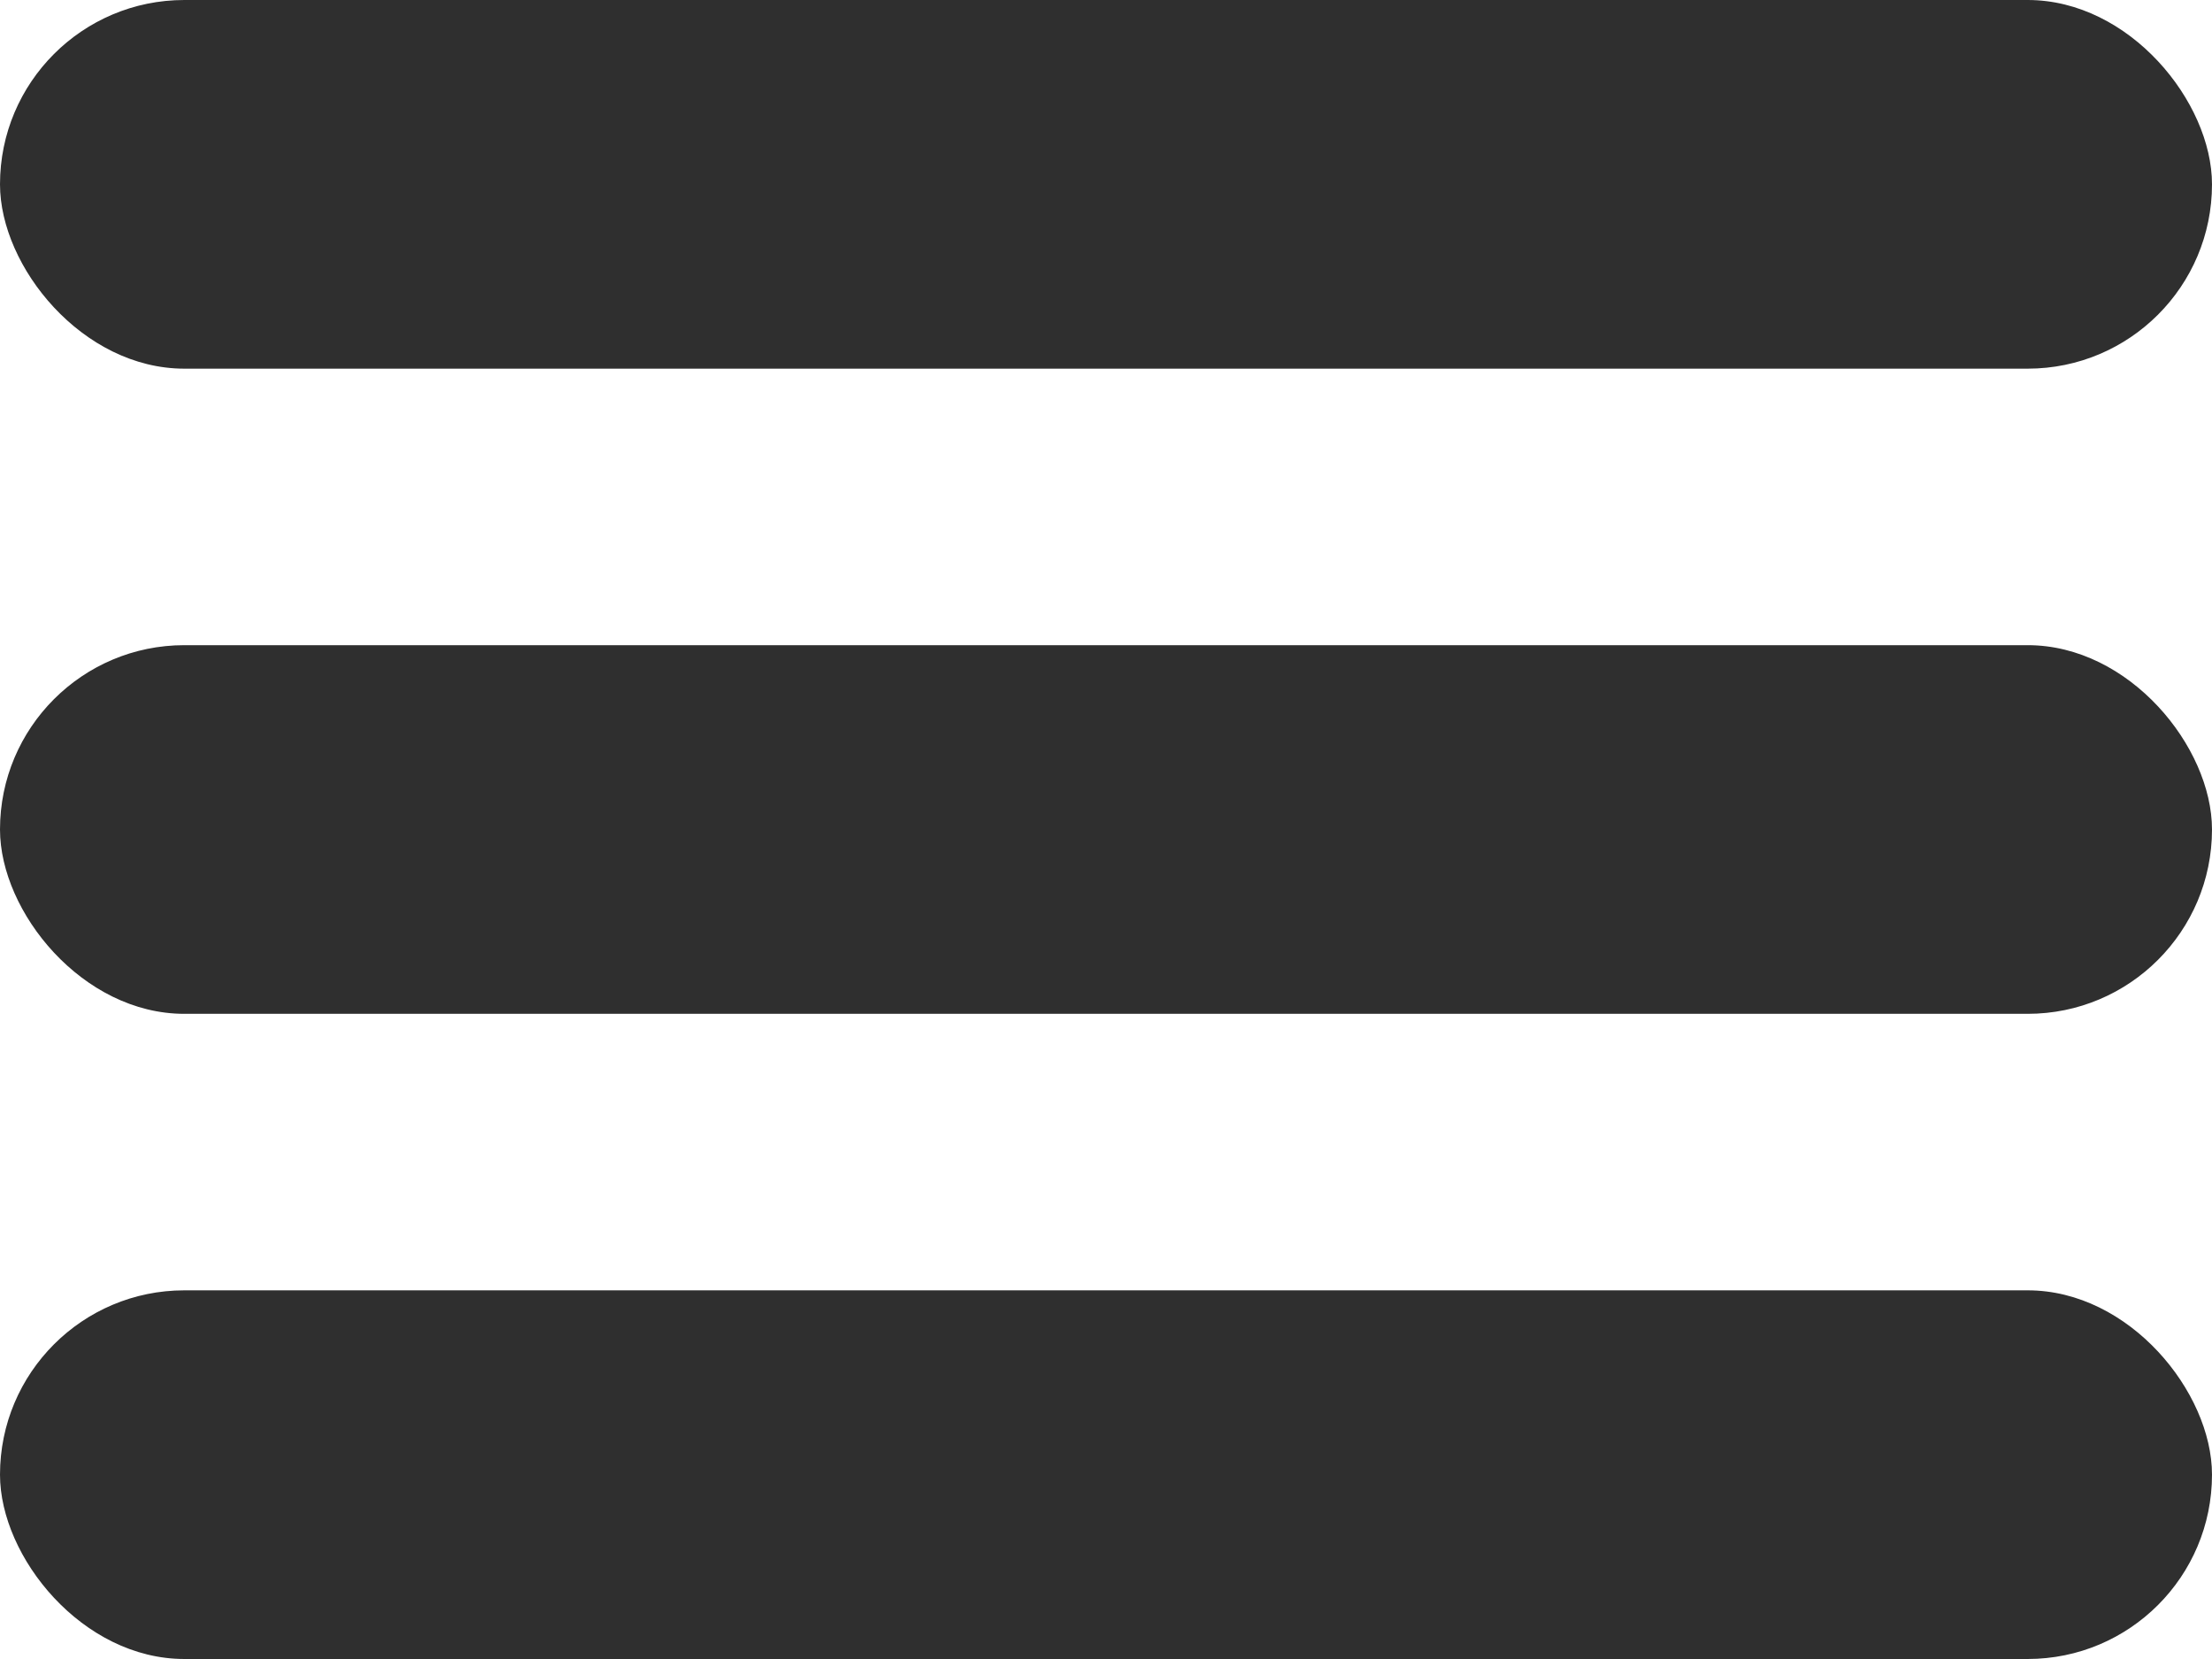 <svg width="24" height="18" viewBox="0 0 24 18" fill="none" xmlns="http://www.w3.org/2000/svg">
<rect width="24" height="4" rx="2" fill="#2F2F2F"/>
<rect y="7" width="24" height="4" rx="2" fill="#2F2F2F"/>
<rect y="14" width="24" height="4" rx="2" fill="#2F2F2F"/>
</svg>
